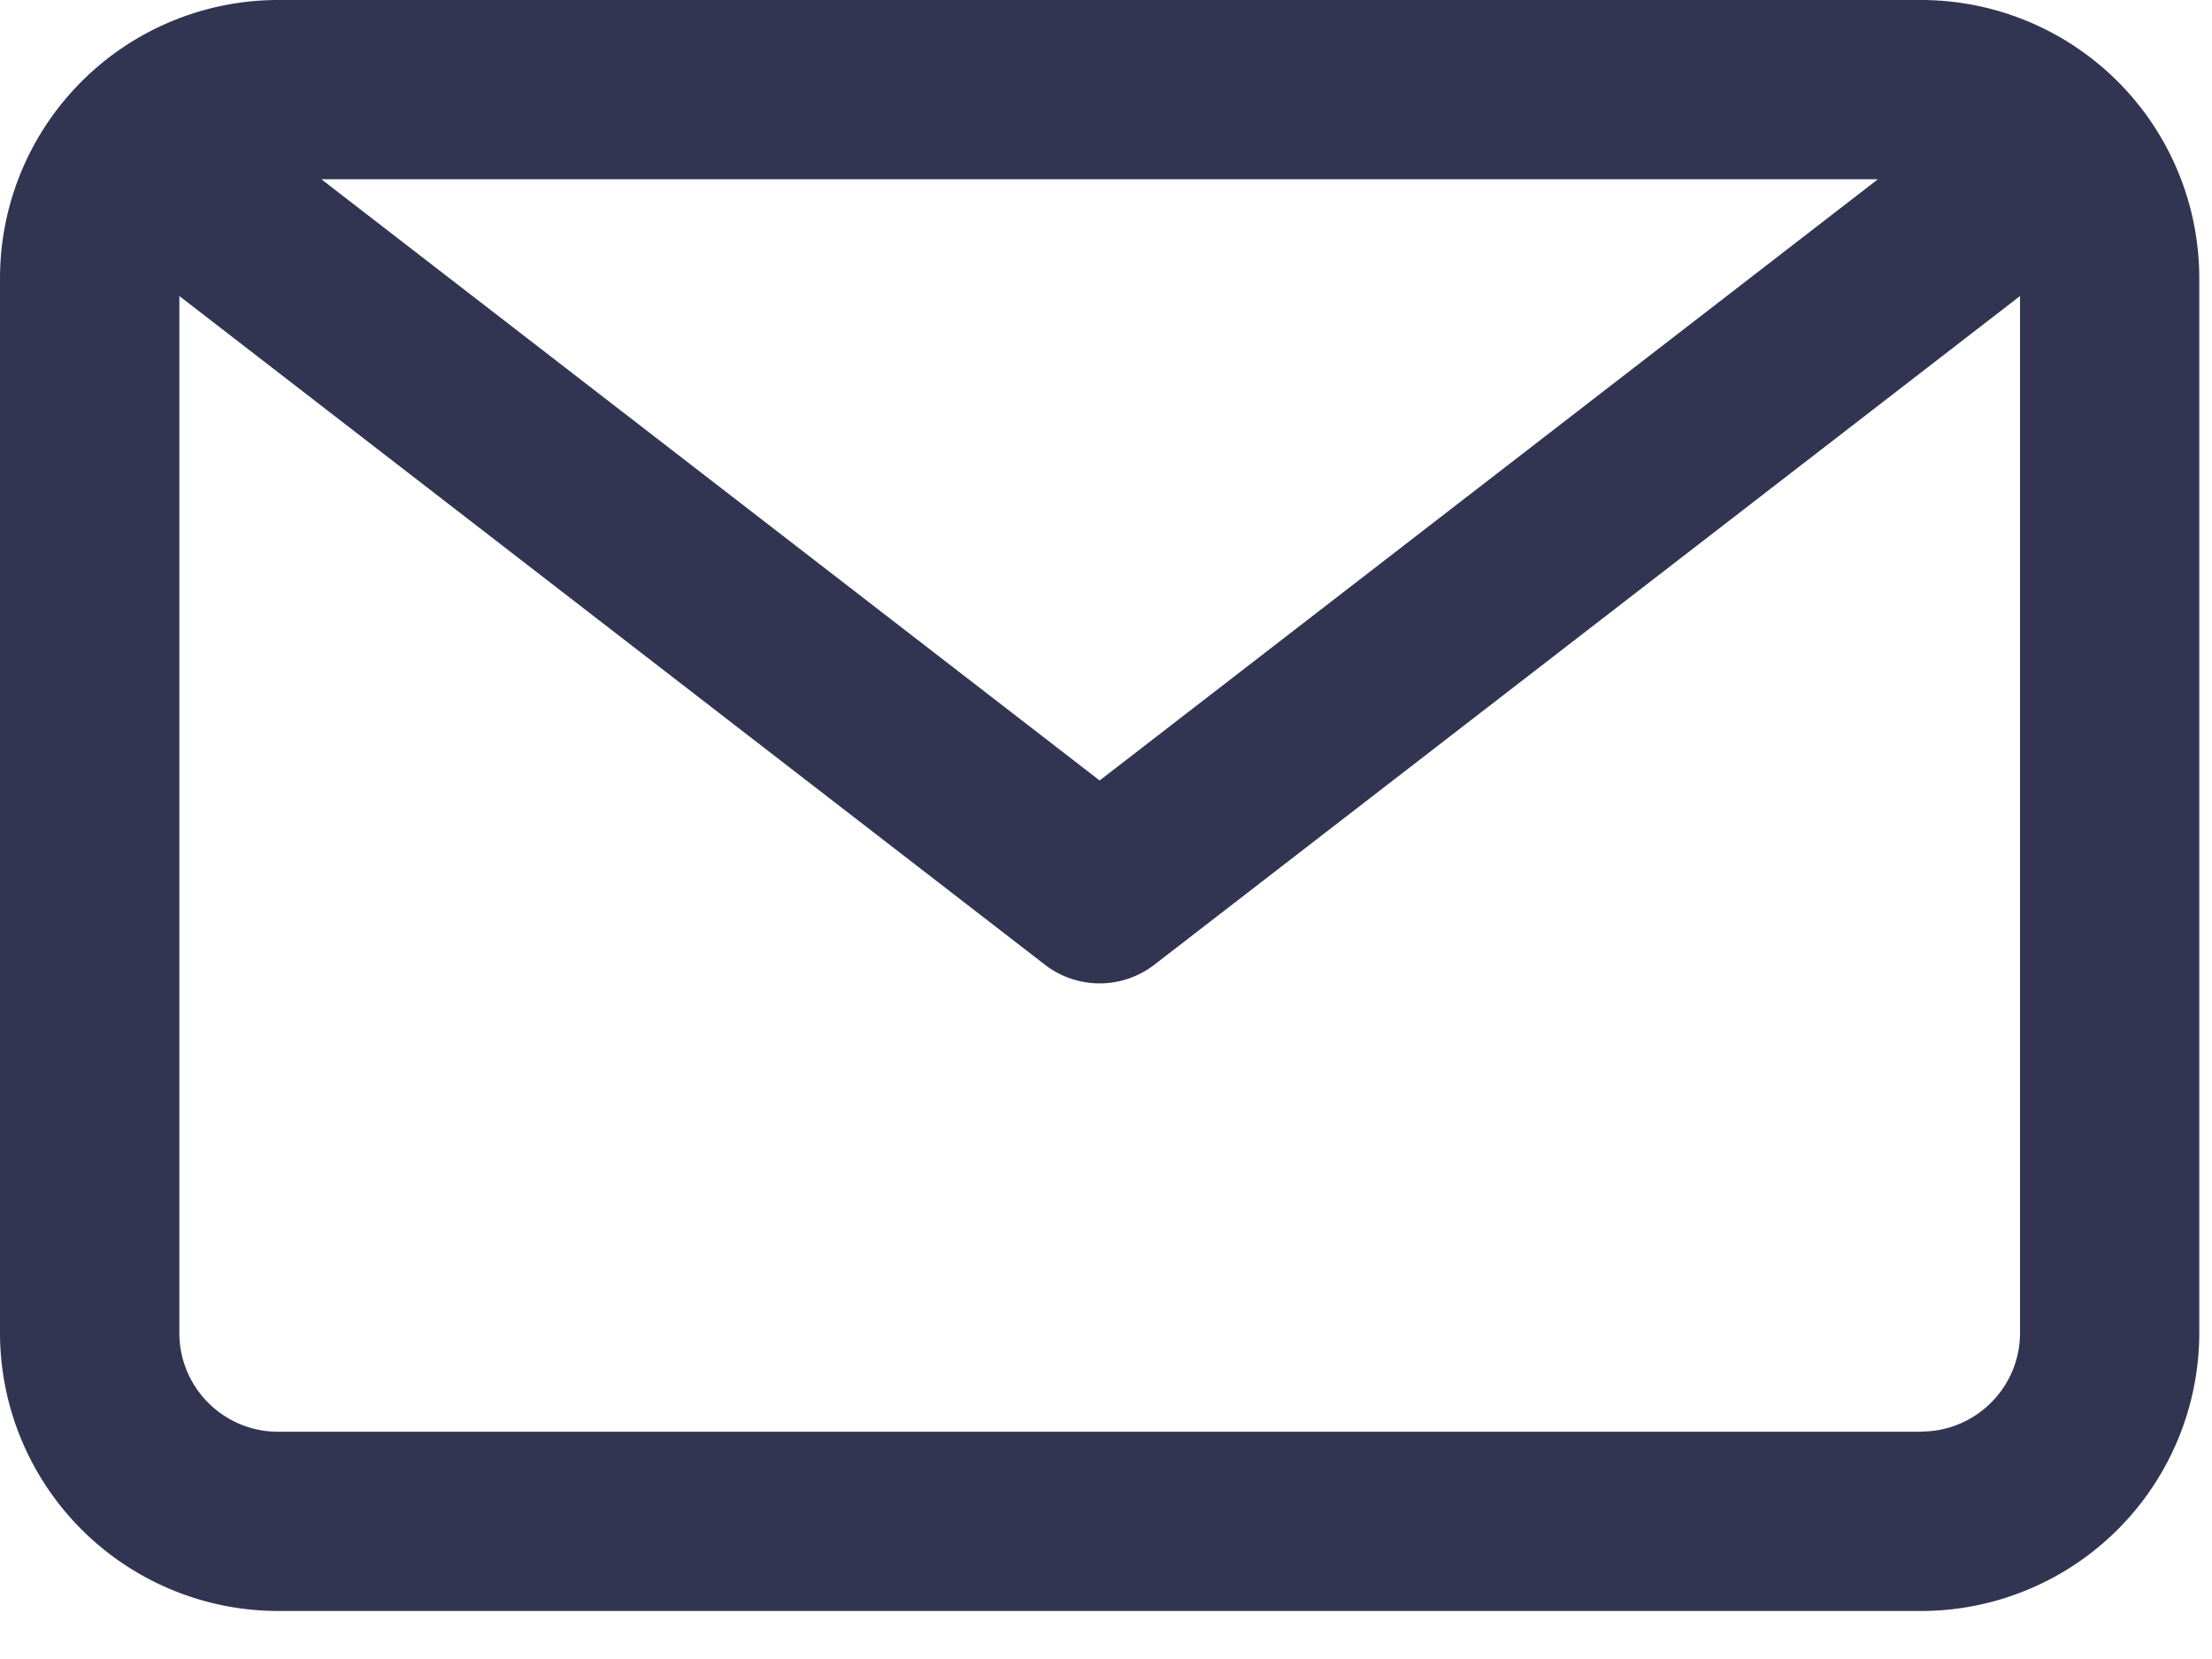 <svg xmlns="http://www.w3.org/2000/svg" width="24" height="18" viewBox="0 0 24 18"><g><g><g><path fill="#323552" d="M20.847 15.534H3.016c-.59 0-1.07-.48-1.07-1.07V3.212l9.39 7.254a.971.971 0 0 0 1.19 0l9.391-7.254v11.25c0 .59-.48 1.07-1.07 1.07zm-.472-13.589l-8.444 6.523-8.444-6.523zM20.847 0H3.016A3.02 3.02 0 0 0 0 3.016v11.447a3.02 3.02 0 0 0 3.016 3.016h17.83a3.02 3.02 0 0 0 3.016-3.016V3.016A3.02 3.02 0 0 0 20.847 0z"/></g></g></g></svg>